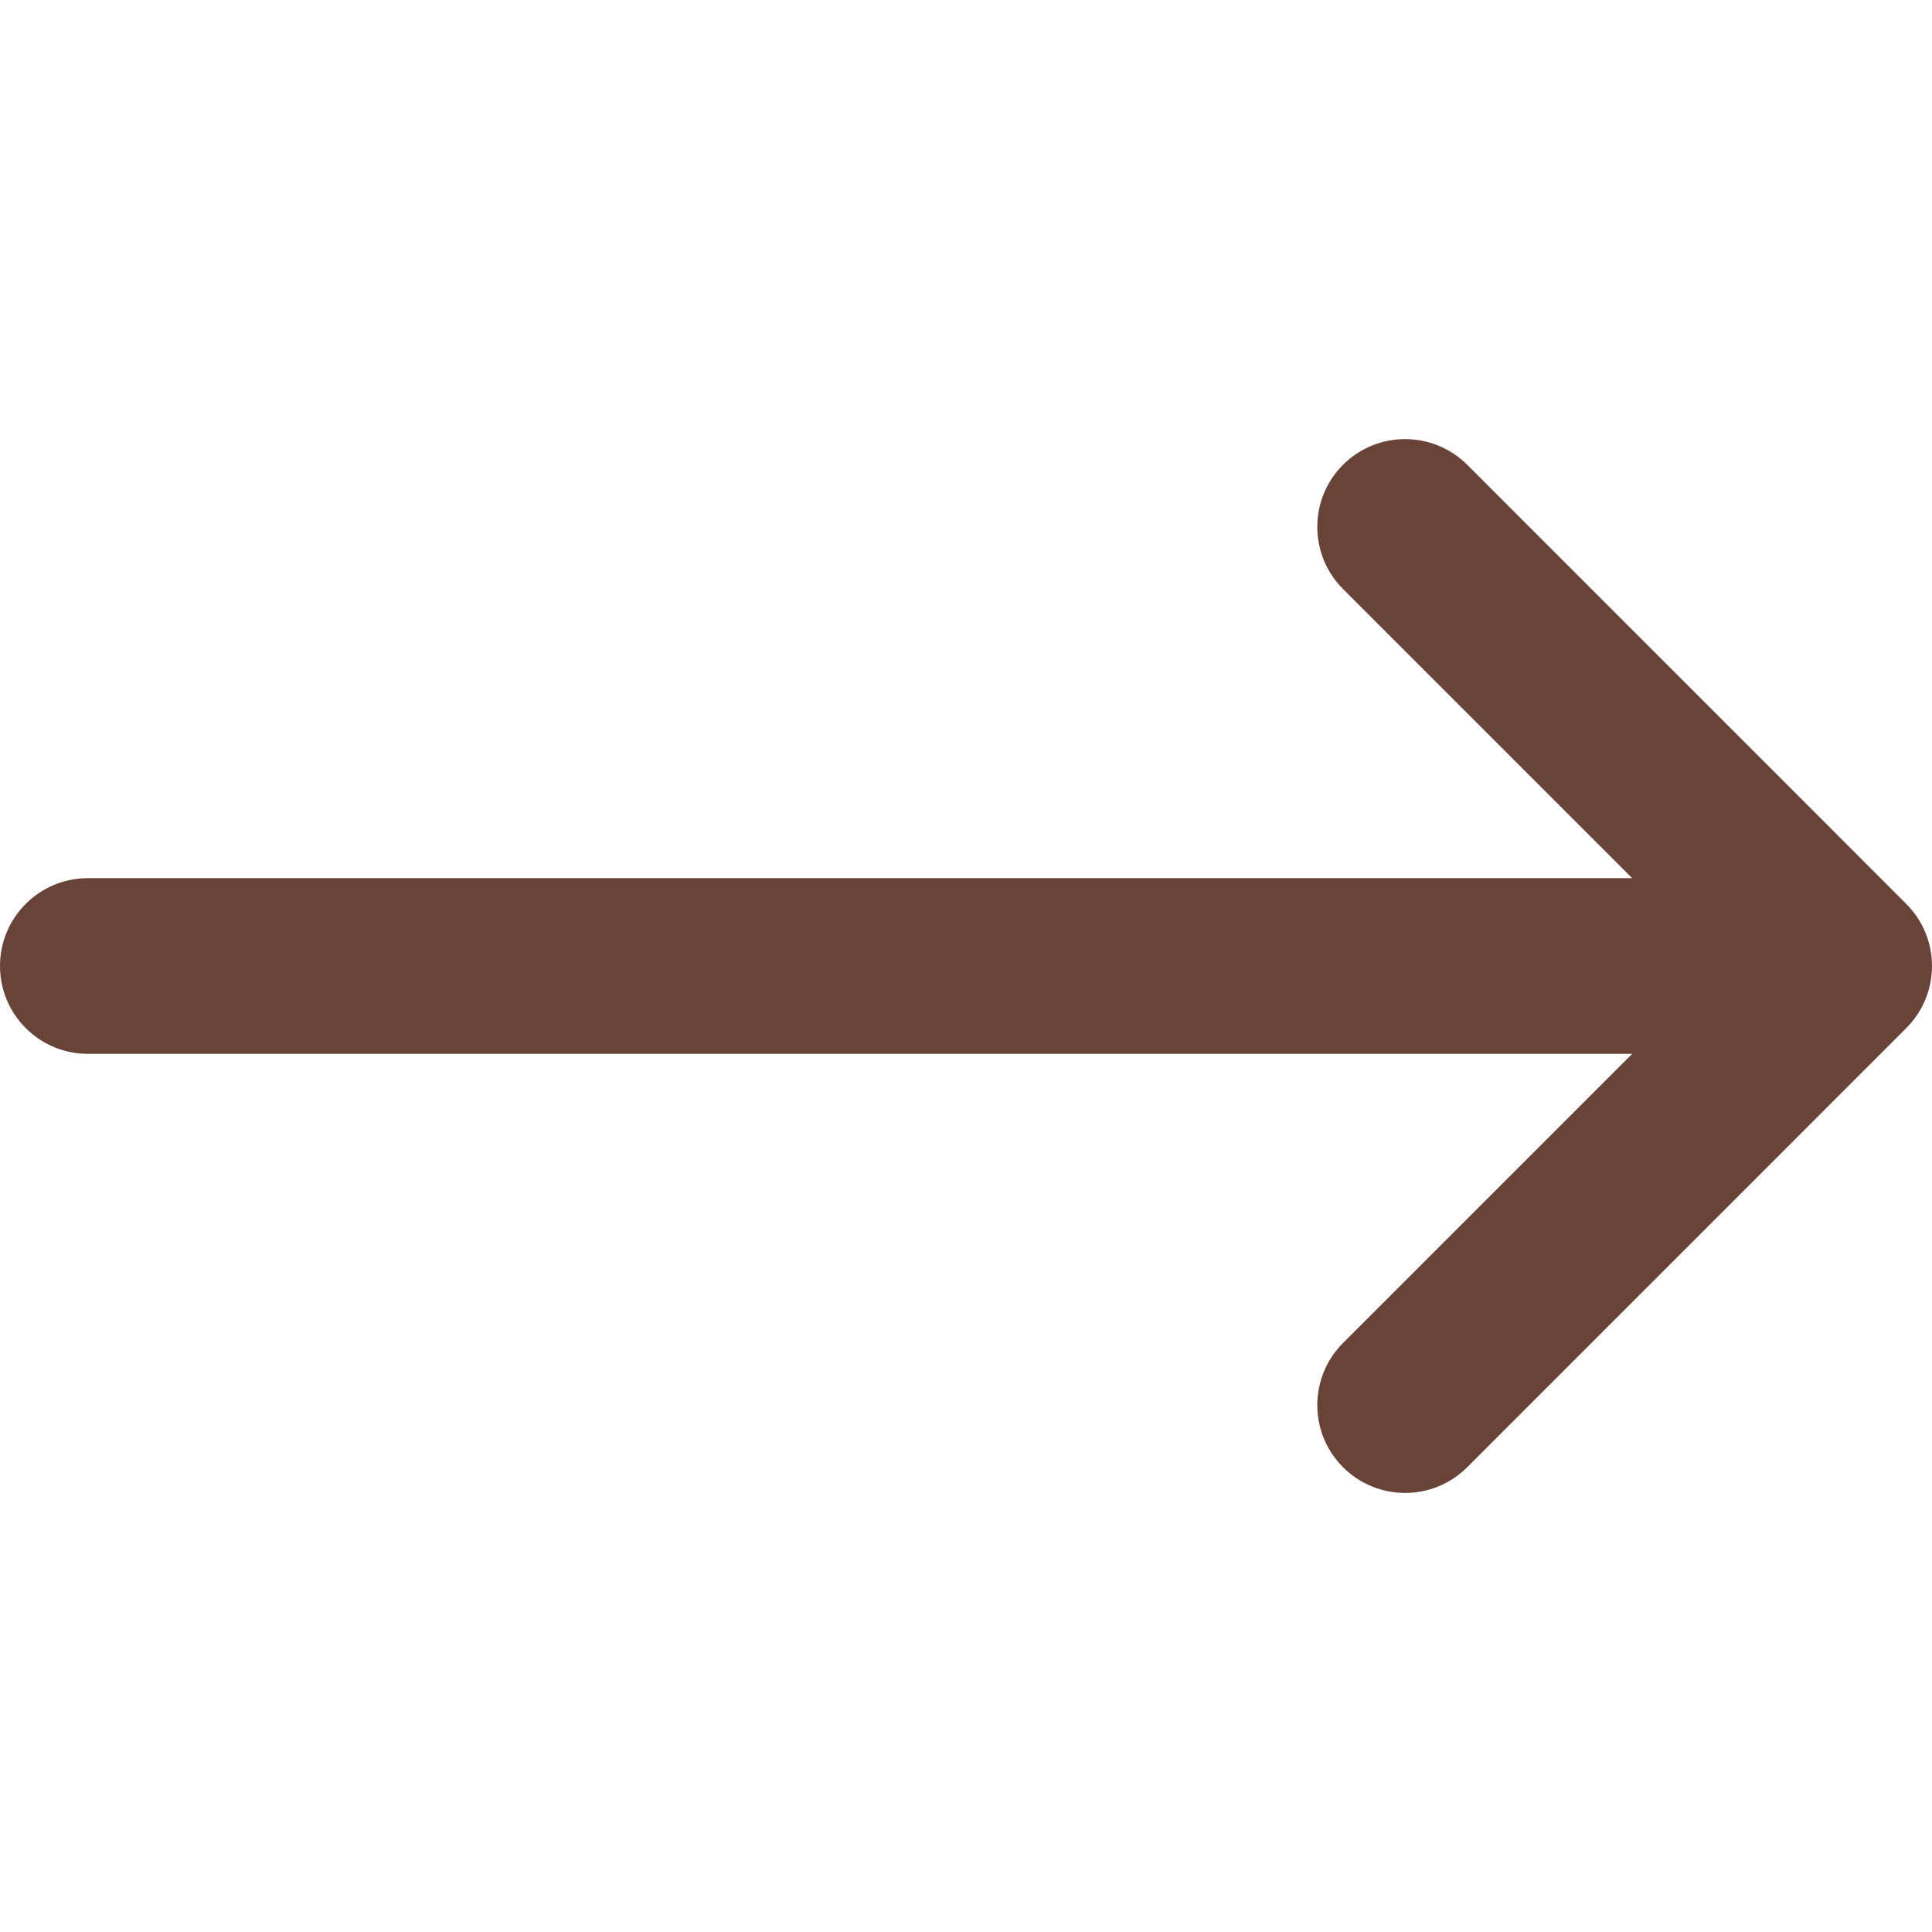 <svg width="28" height="28" viewBox="0 0 28 28" fill="none" xmlns="http://www.w3.org/2000/svg">
<g clip-path="url(#clip0_4_152)">
<path d="M1.273 15.273L23.655 15.273L19.464 19.464C18.967 19.961 18.967 20.767 19.464 21.264C19.961 21.761 20.767 21.761 21.264 21.264L27.627 14.9C28.124 14.403 28.124 13.597 27.627 13.1L21.264 6.736C21.015 6.488 20.689 6.364 20.364 6.364C20.038 6.364 19.712 6.488 19.464 6.736C18.967 7.233 18.967 8.039 19.464 8.536L23.655 12.727L1.273 12.727C0.57 12.727 -3.93253e-05 13.297 -3.93867e-05 14C-3.94482e-05 14.703 0.57 15.273 1.273 15.273Z" fill="#694338"/>
</g>
<defs>
<clipPath id="clip0_4_152">
<rect width="28" height="28" fill="white" transform="translate(28 28) rotate(-180)"/>
</clipPath>
</defs>
</svg>

